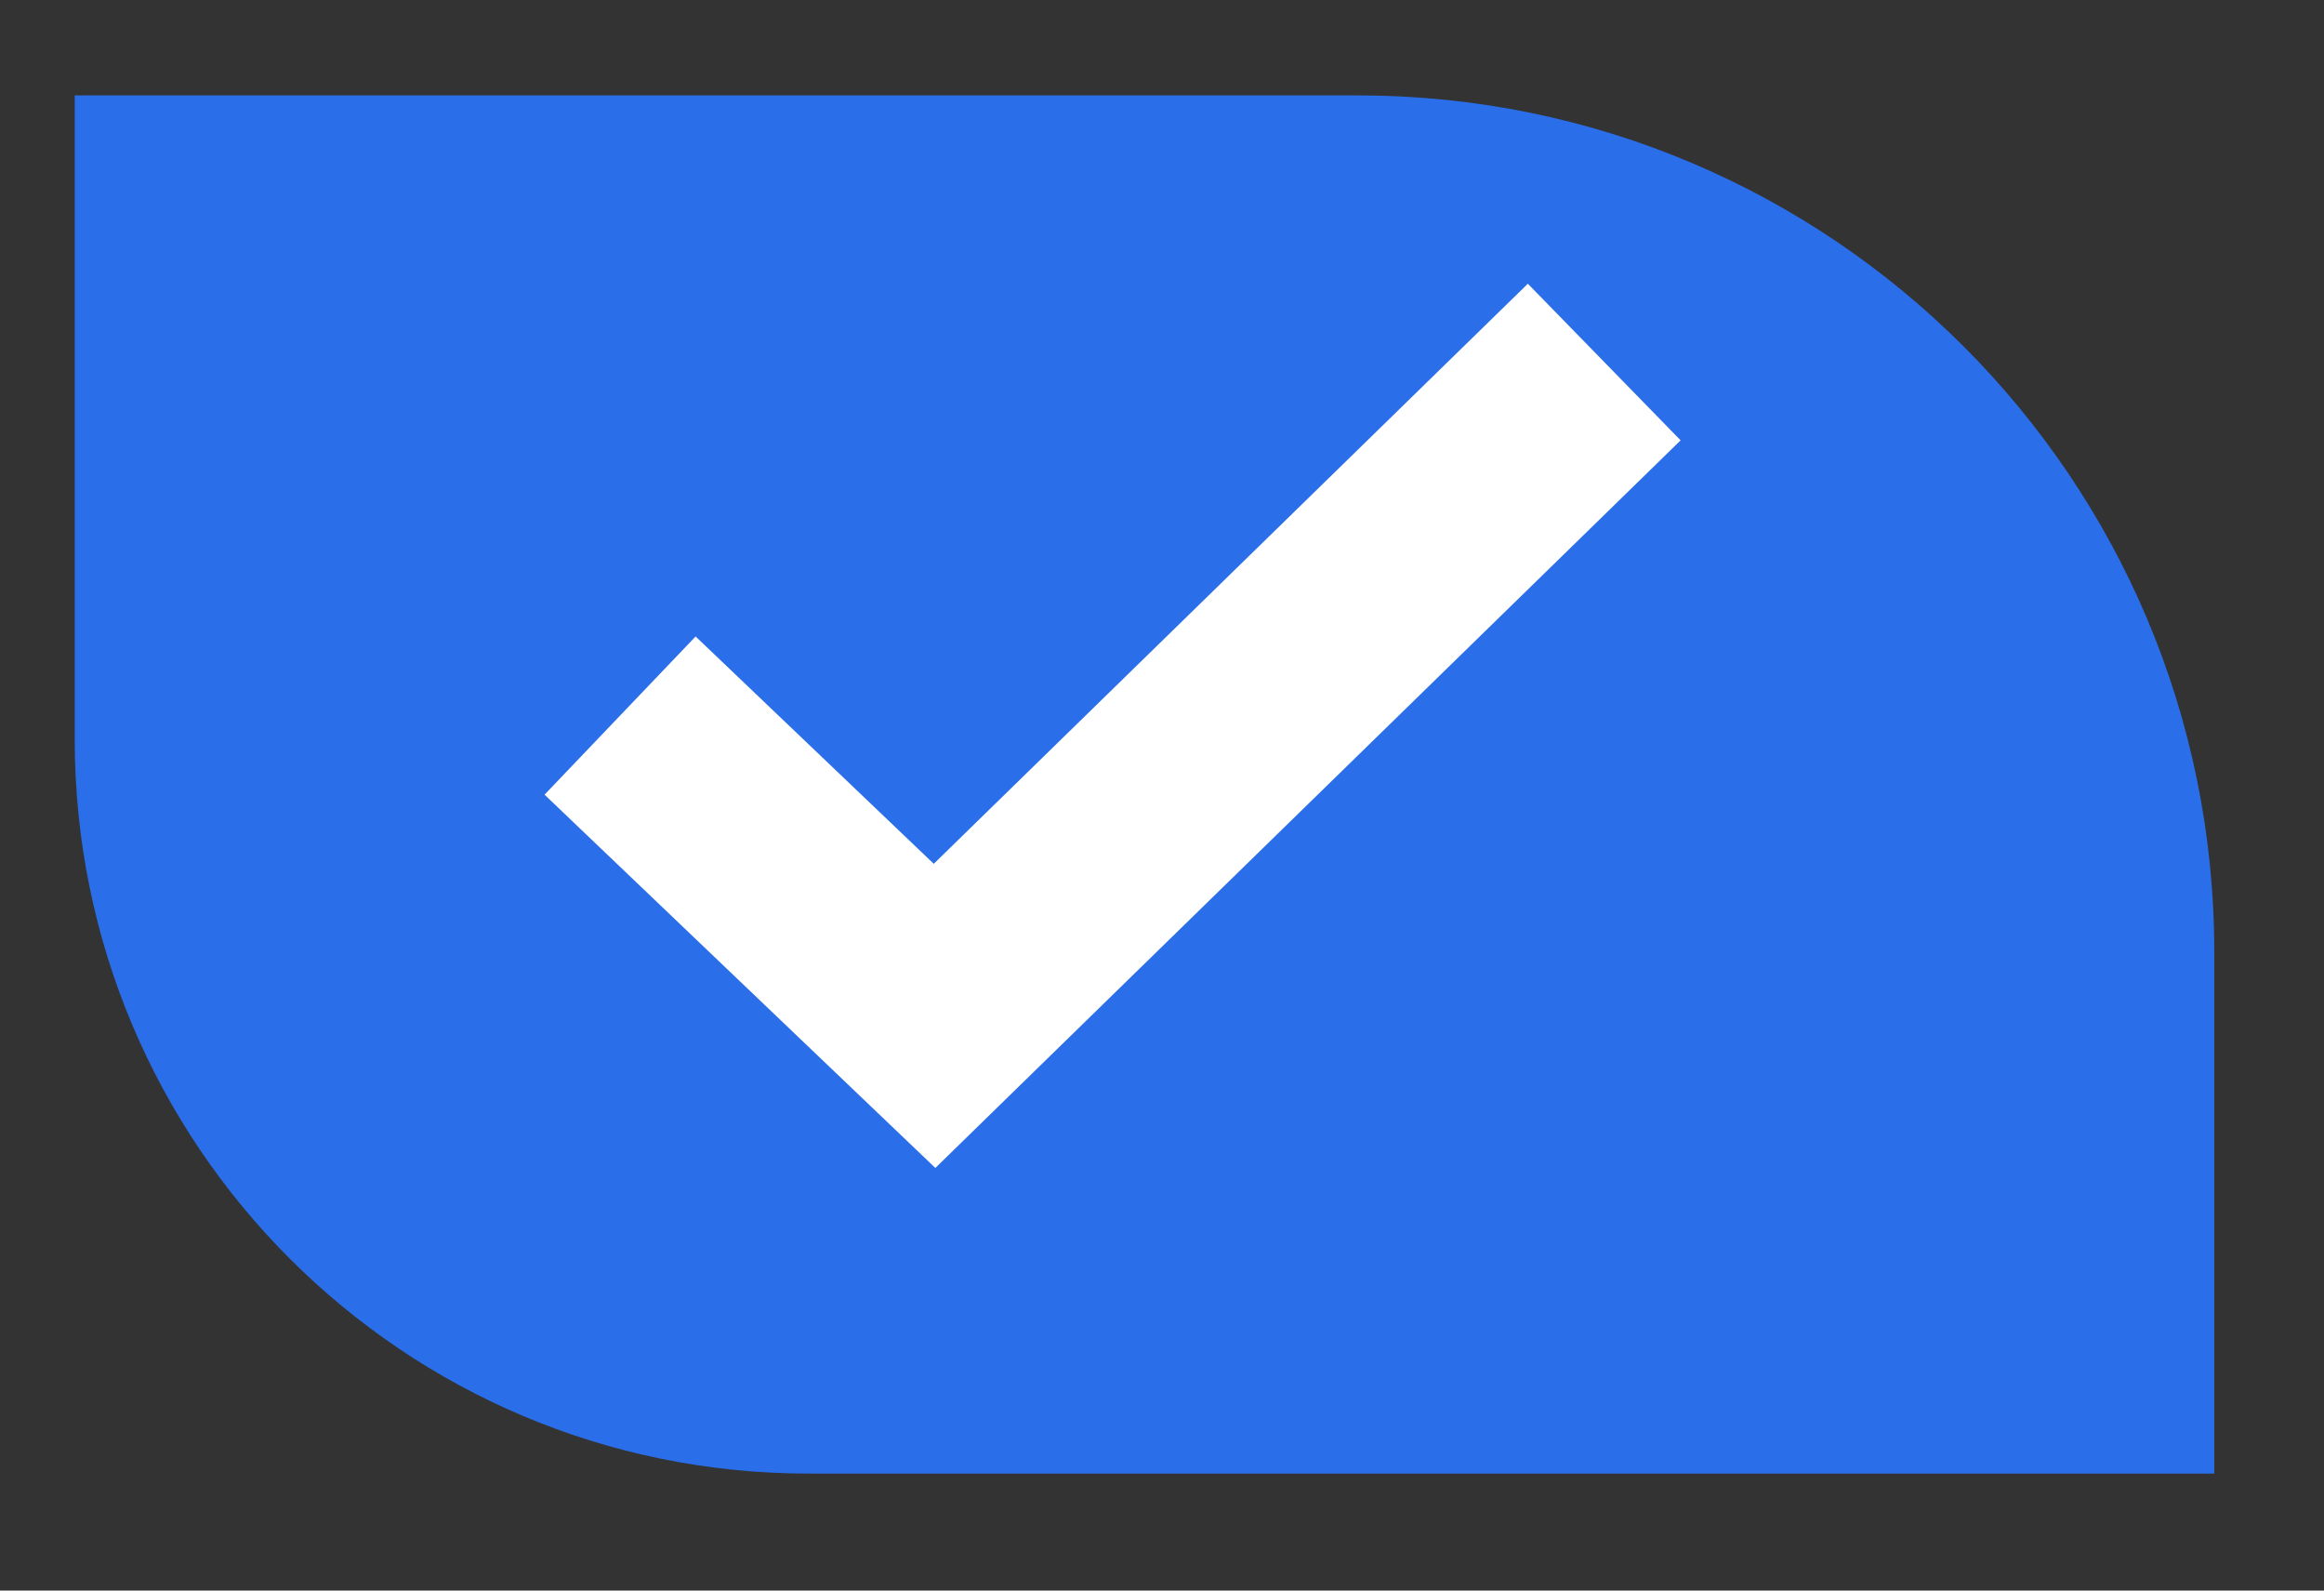 <?xml version="1.0" encoding="UTF-8"?>
<svg width="19px" height="13px" viewBox="0 0 19 13" version="1.1" xmlns="http://www.w3.org/2000/svg" xmlns:xlink="http://www.w3.org/1999/xlink">
    <rect x="0" y="0" width="19" height="13" fill="#333333" stroke="none"/>
    <!-- Generator: Sketch 60.1 (88133) - https://sketch.com -->
    <title>编组 15</title>
    <desc>Created with Sketch.</desc>
    <g id="页面-1" stroke="none" stroke-width="1" fill="none" fill-rule="evenodd">
        <g id="数据节点展示" transform="translate(-673, -313)">
            <g id="编组-15" transform="translate(673.611, 313.78)">
                <path d="M-1.05693232e-12,8.8817842e-16 L10.492,8.8817842e-16 C14.358,1.78006981e-16 17.492,3.134 17.492,7 L17.492,11.264 L17.492,11.264 L6,11.264 C2.686,11.264 -1.05741469e-12,8.578 -1.05693232e-12,5.264 L-1.05693232e-12,8.8817842e-16 L-1.05693232e-12,8.8817842e-16 Z" id="矩形" fill="#2A6EE9"></path>
                <g id="对勾_块" transform="translate(3.841, 1.539)" fill="#FFFFFF" fill-rule="nonzero">
                    <polygon id="路径" points="8.039 0 9.288 1.28 3.195 7.227 0 4.176 1.235 2.883 3.182 4.741"></polygon>
                </g>
            </g>
        </g>
    </g>
</svg>